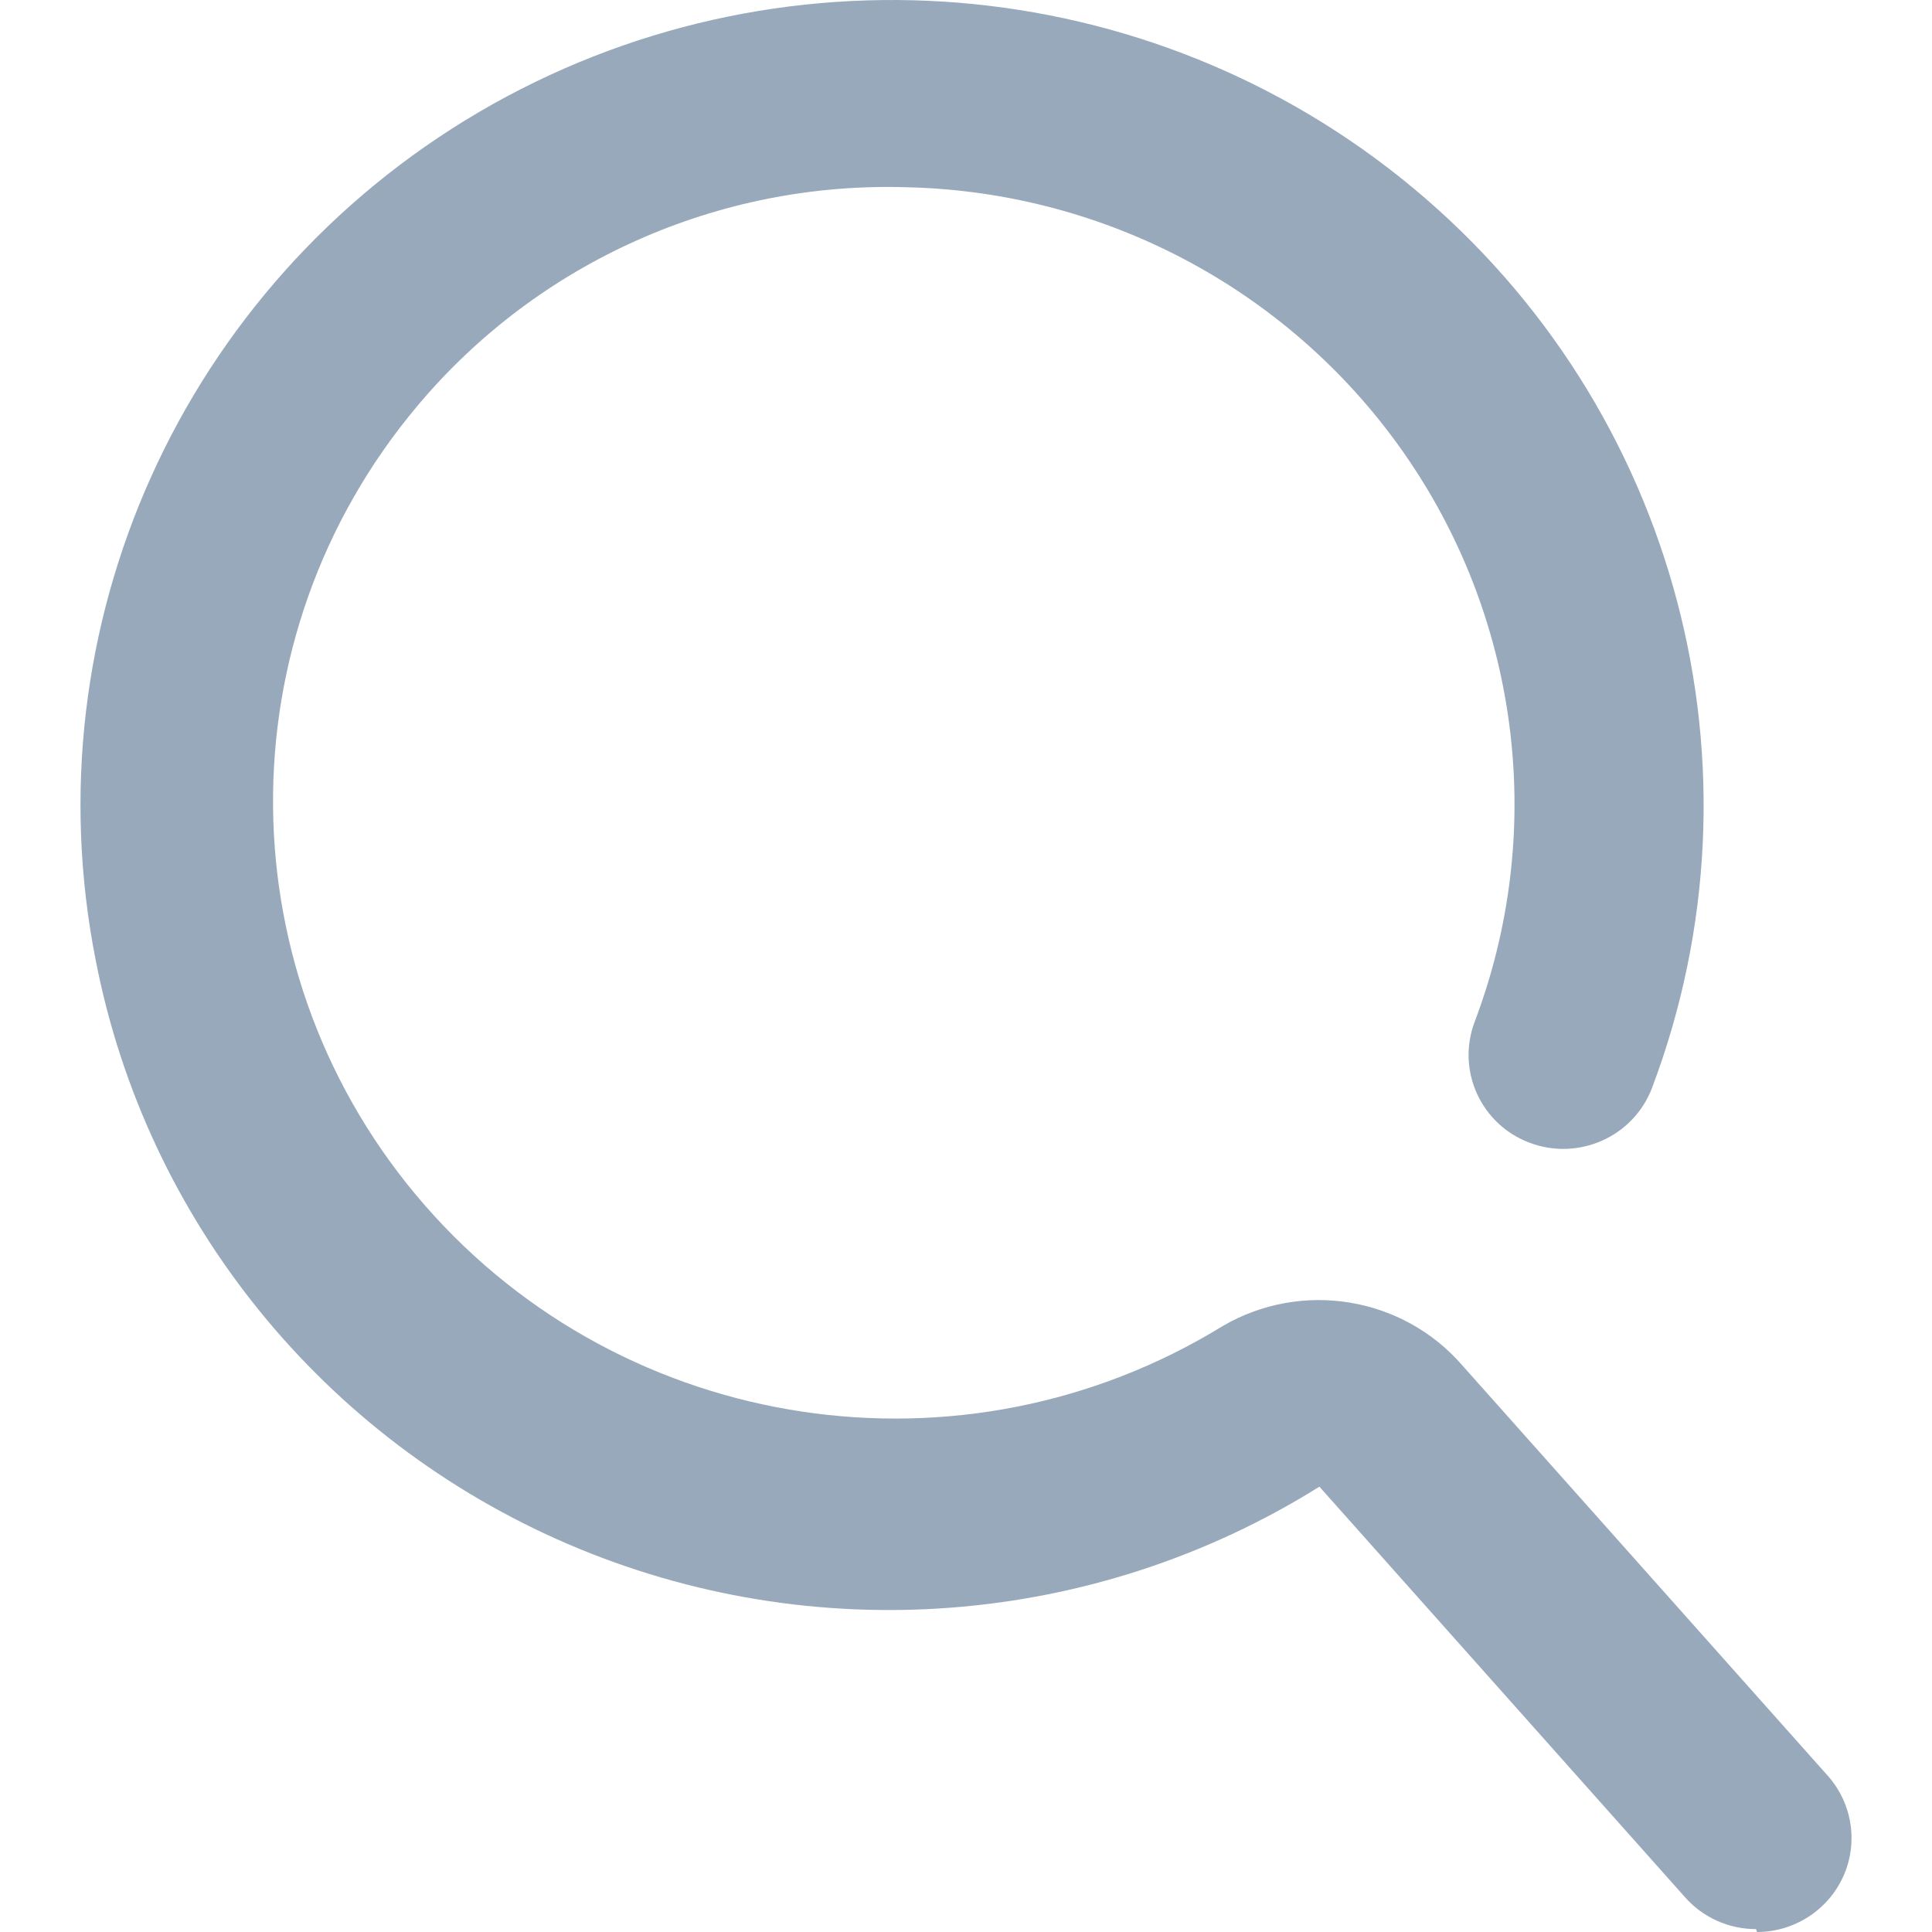 <svg width="12" height="12" viewBox="0 0 12 12" fill="none" xmlns="http://www.w3.org/2000/svg">
<path fill-rule="evenodd" clip-rule="evenodd" d="M10.907 11.982C10.738 11.982 10.577 11.91 10.466 11.784L8.195 9.234C6.794 10.11 5.048 10.243 3.529 9.591C2.009 8.938 0.912 7.584 0.596 5.972C0.181 3.891 1.135 1.776 2.975 0.696C4.816 -0.383 7.142 -0.194 8.78 1.17C10.418 2.533 11.011 4.774 10.26 6.76C10.144 7.061 9.805 7.212 9.501 7.098C9.197 6.984 9.045 6.647 9.16 6.345C9.6 5.182 9.446 3.879 8.745 2.85C8.043 1.82 6.883 1.191 5.631 1.163C4.463 1.127 3.344 1.627 2.596 2.517C1.379 3.961 1.398 6.067 2.641 7.489C3.884 8.911 5.983 9.227 7.595 8.236C8.086 7.95 8.712 8.053 9.083 8.481L11.354 11.031C11.506 11.203 11.543 11.448 11.448 11.657C11.353 11.865 11.143 12 10.913 12L10.907 11.982Z" fill="#98A9BC"/>
</svg>
